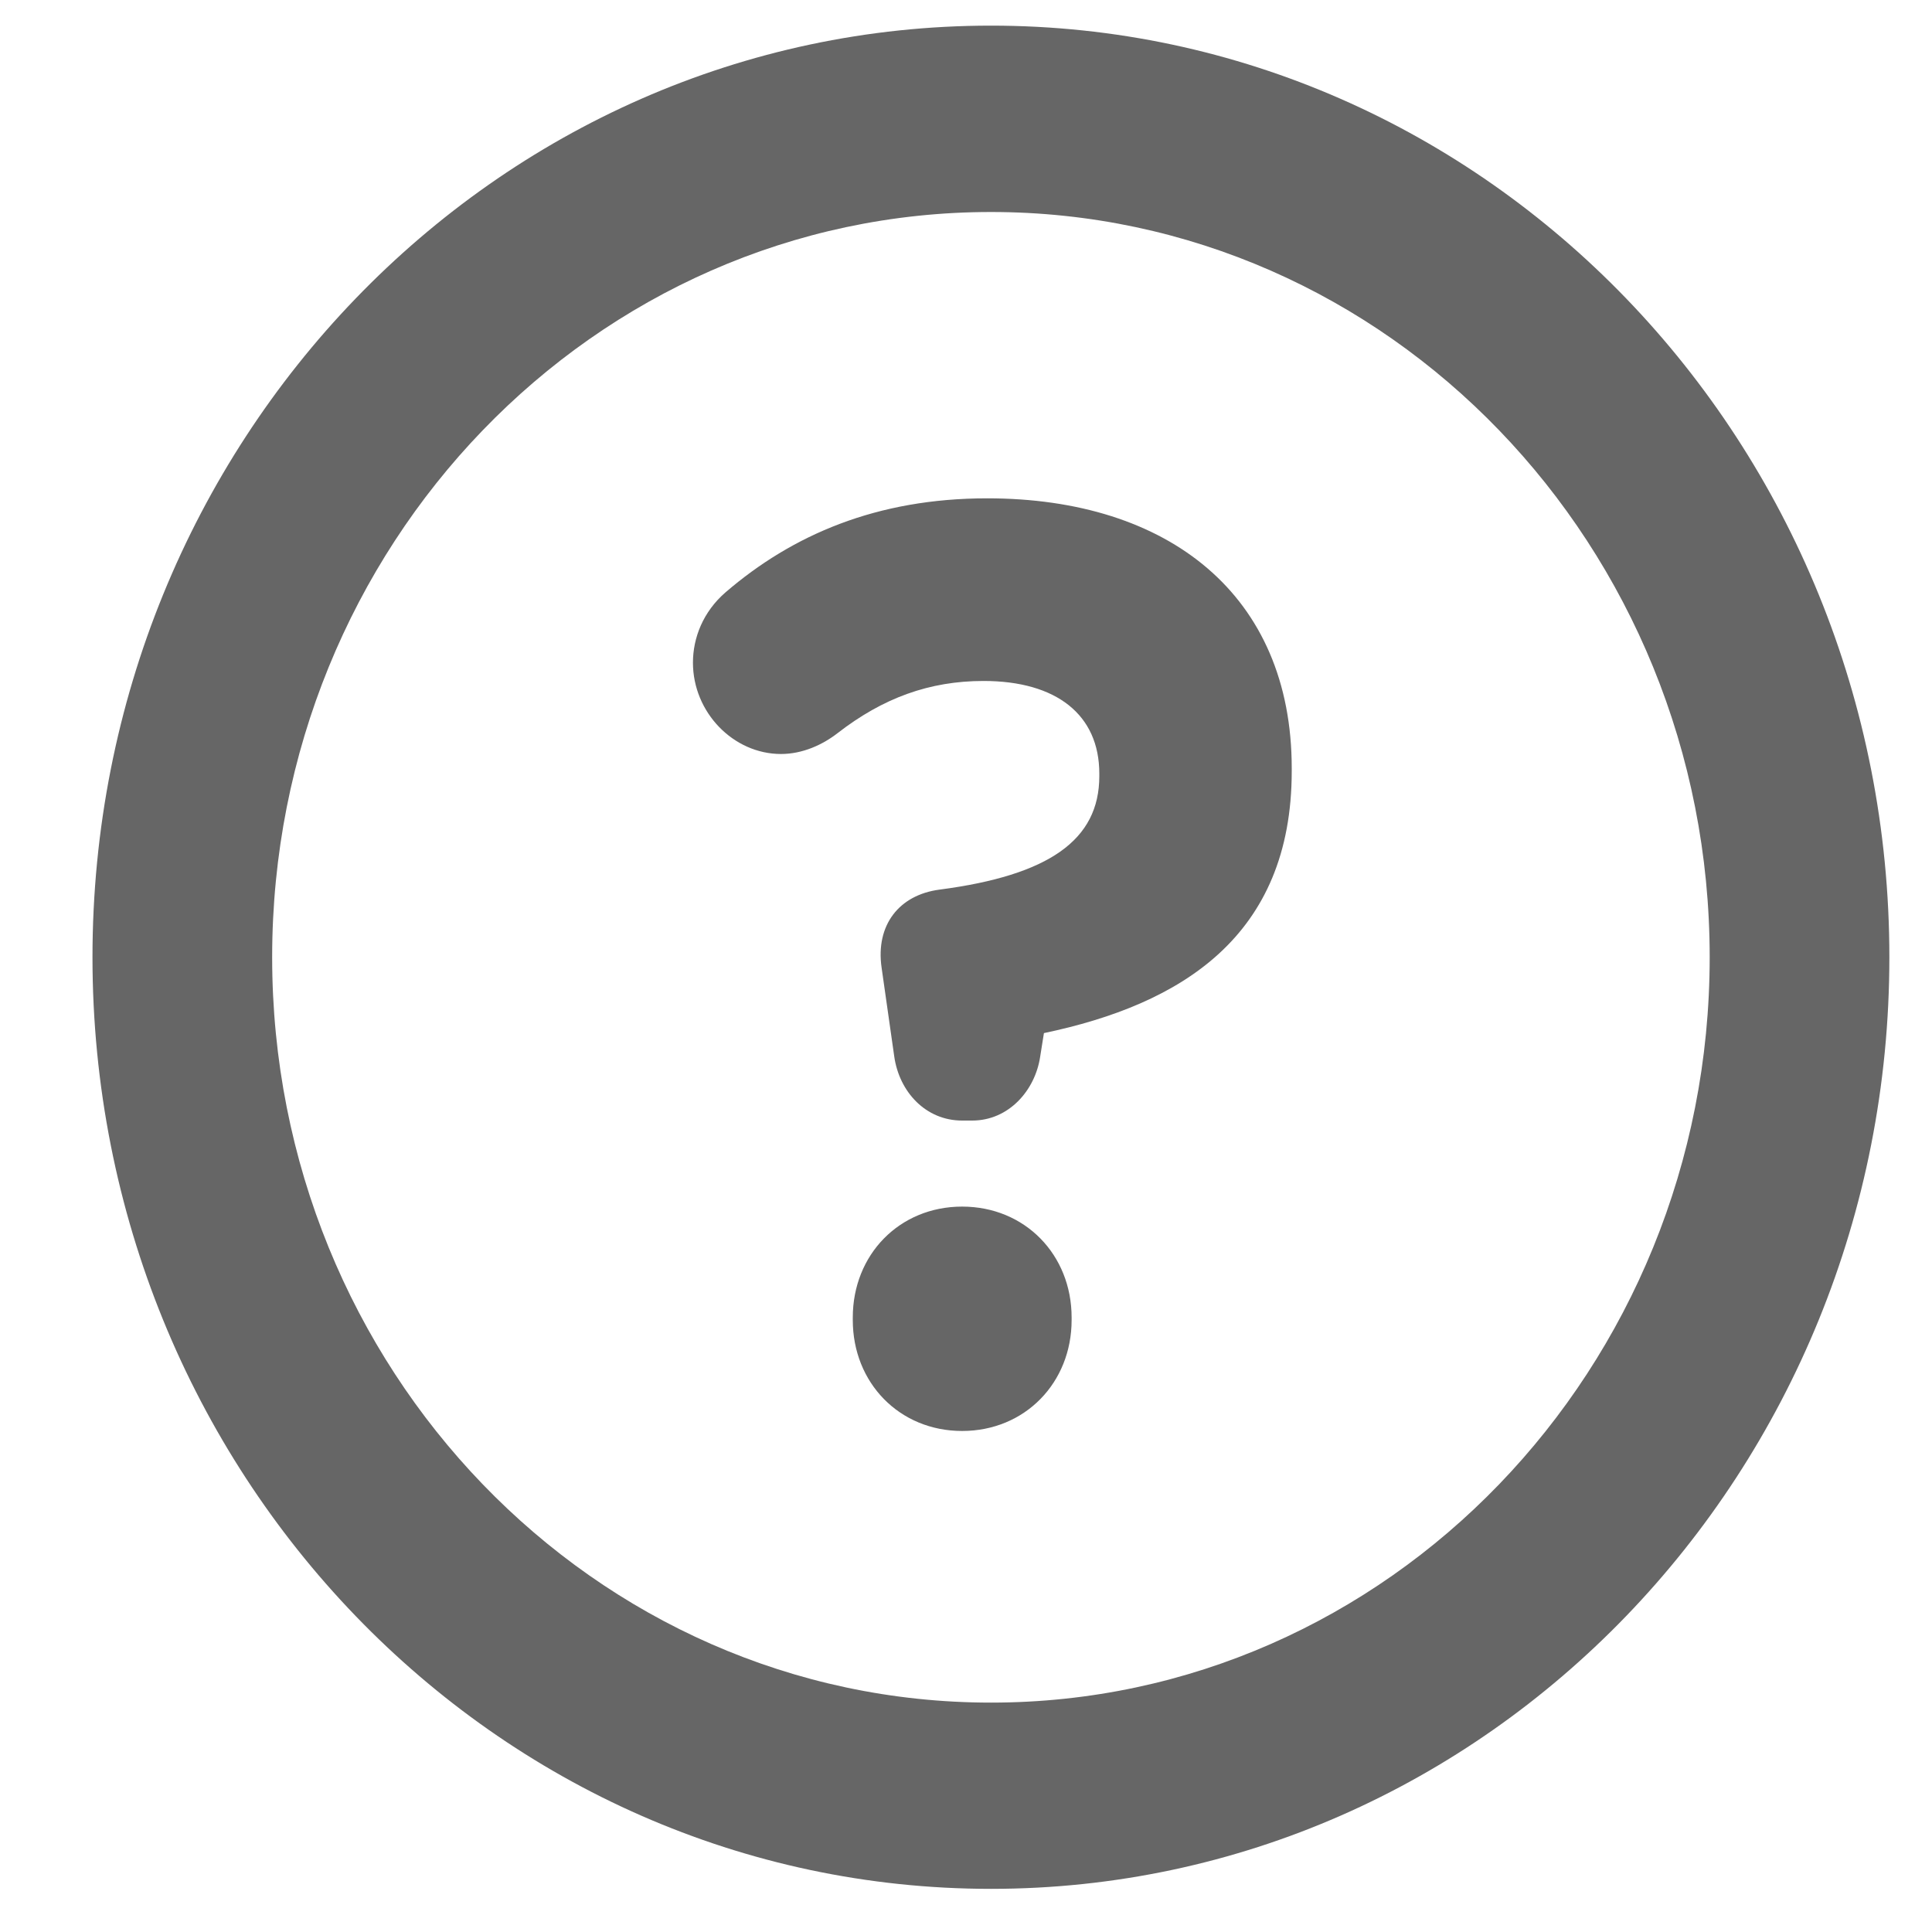 <svg width="15" height="15" viewBox="0 0 15 15" fill="none" xmlns="http://www.w3.org/2000/svg">
    <path fill-rule="evenodd" clip-rule="evenodd"
        d="M0.718 7.432C0.718 11.427 3.841 14.665 7.694 14.665C11.546 14.665 14.669 11.427 14.669 7.432C14.669 3.438 11.546 0.199 7.694 0.199C3.841 0.199 0.718 3.438 0.718 7.432ZM2.113 7.432C2.113 4.237 4.612 1.646 7.694 1.646C10.775 1.646 13.274 4.237 13.274 7.432C13.274 10.628 10.775 13.219 7.694 13.219C4.612 13.219 2.113 10.628 2.113 7.432ZM8.076 8.203C8.037 8.467 7.831 8.7 7.548 8.7H7.47C7.187 8.7 6.982 8.477 6.943 8.203L6.845 7.515C6.796 7.181 6.982 6.948 7.294 6.907C8.144 6.796 8.535 6.522 8.535 6.026V6.006C8.535 5.55 8.203 5.287 7.636 5.287C7.216 5.287 6.855 5.419 6.503 5.692C6.386 5.783 6.23 5.854 6.064 5.854C5.693 5.854 5.38 5.53 5.38 5.145C5.38 4.953 5.458 4.75 5.634 4.598C6.152 4.153 6.806 3.869 7.665 3.869C9.072 3.869 10.029 4.619 10.029 5.965V5.986C10.029 7.272 9.169 7.798 8.105 8.021L8.076 8.203ZM6.621 10.249V10.229C6.621 9.742 6.982 9.368 7.47 9.368C7.958 9.368 8.32 9.742 8.32 10.229V10.249C8.32 10.735 7.958 11.11 7.47 11.11C6.982 11.11 6.621 10.735 6.621 10.249Z"
        fill="black" fill-opacity="0.6" />
</svg>